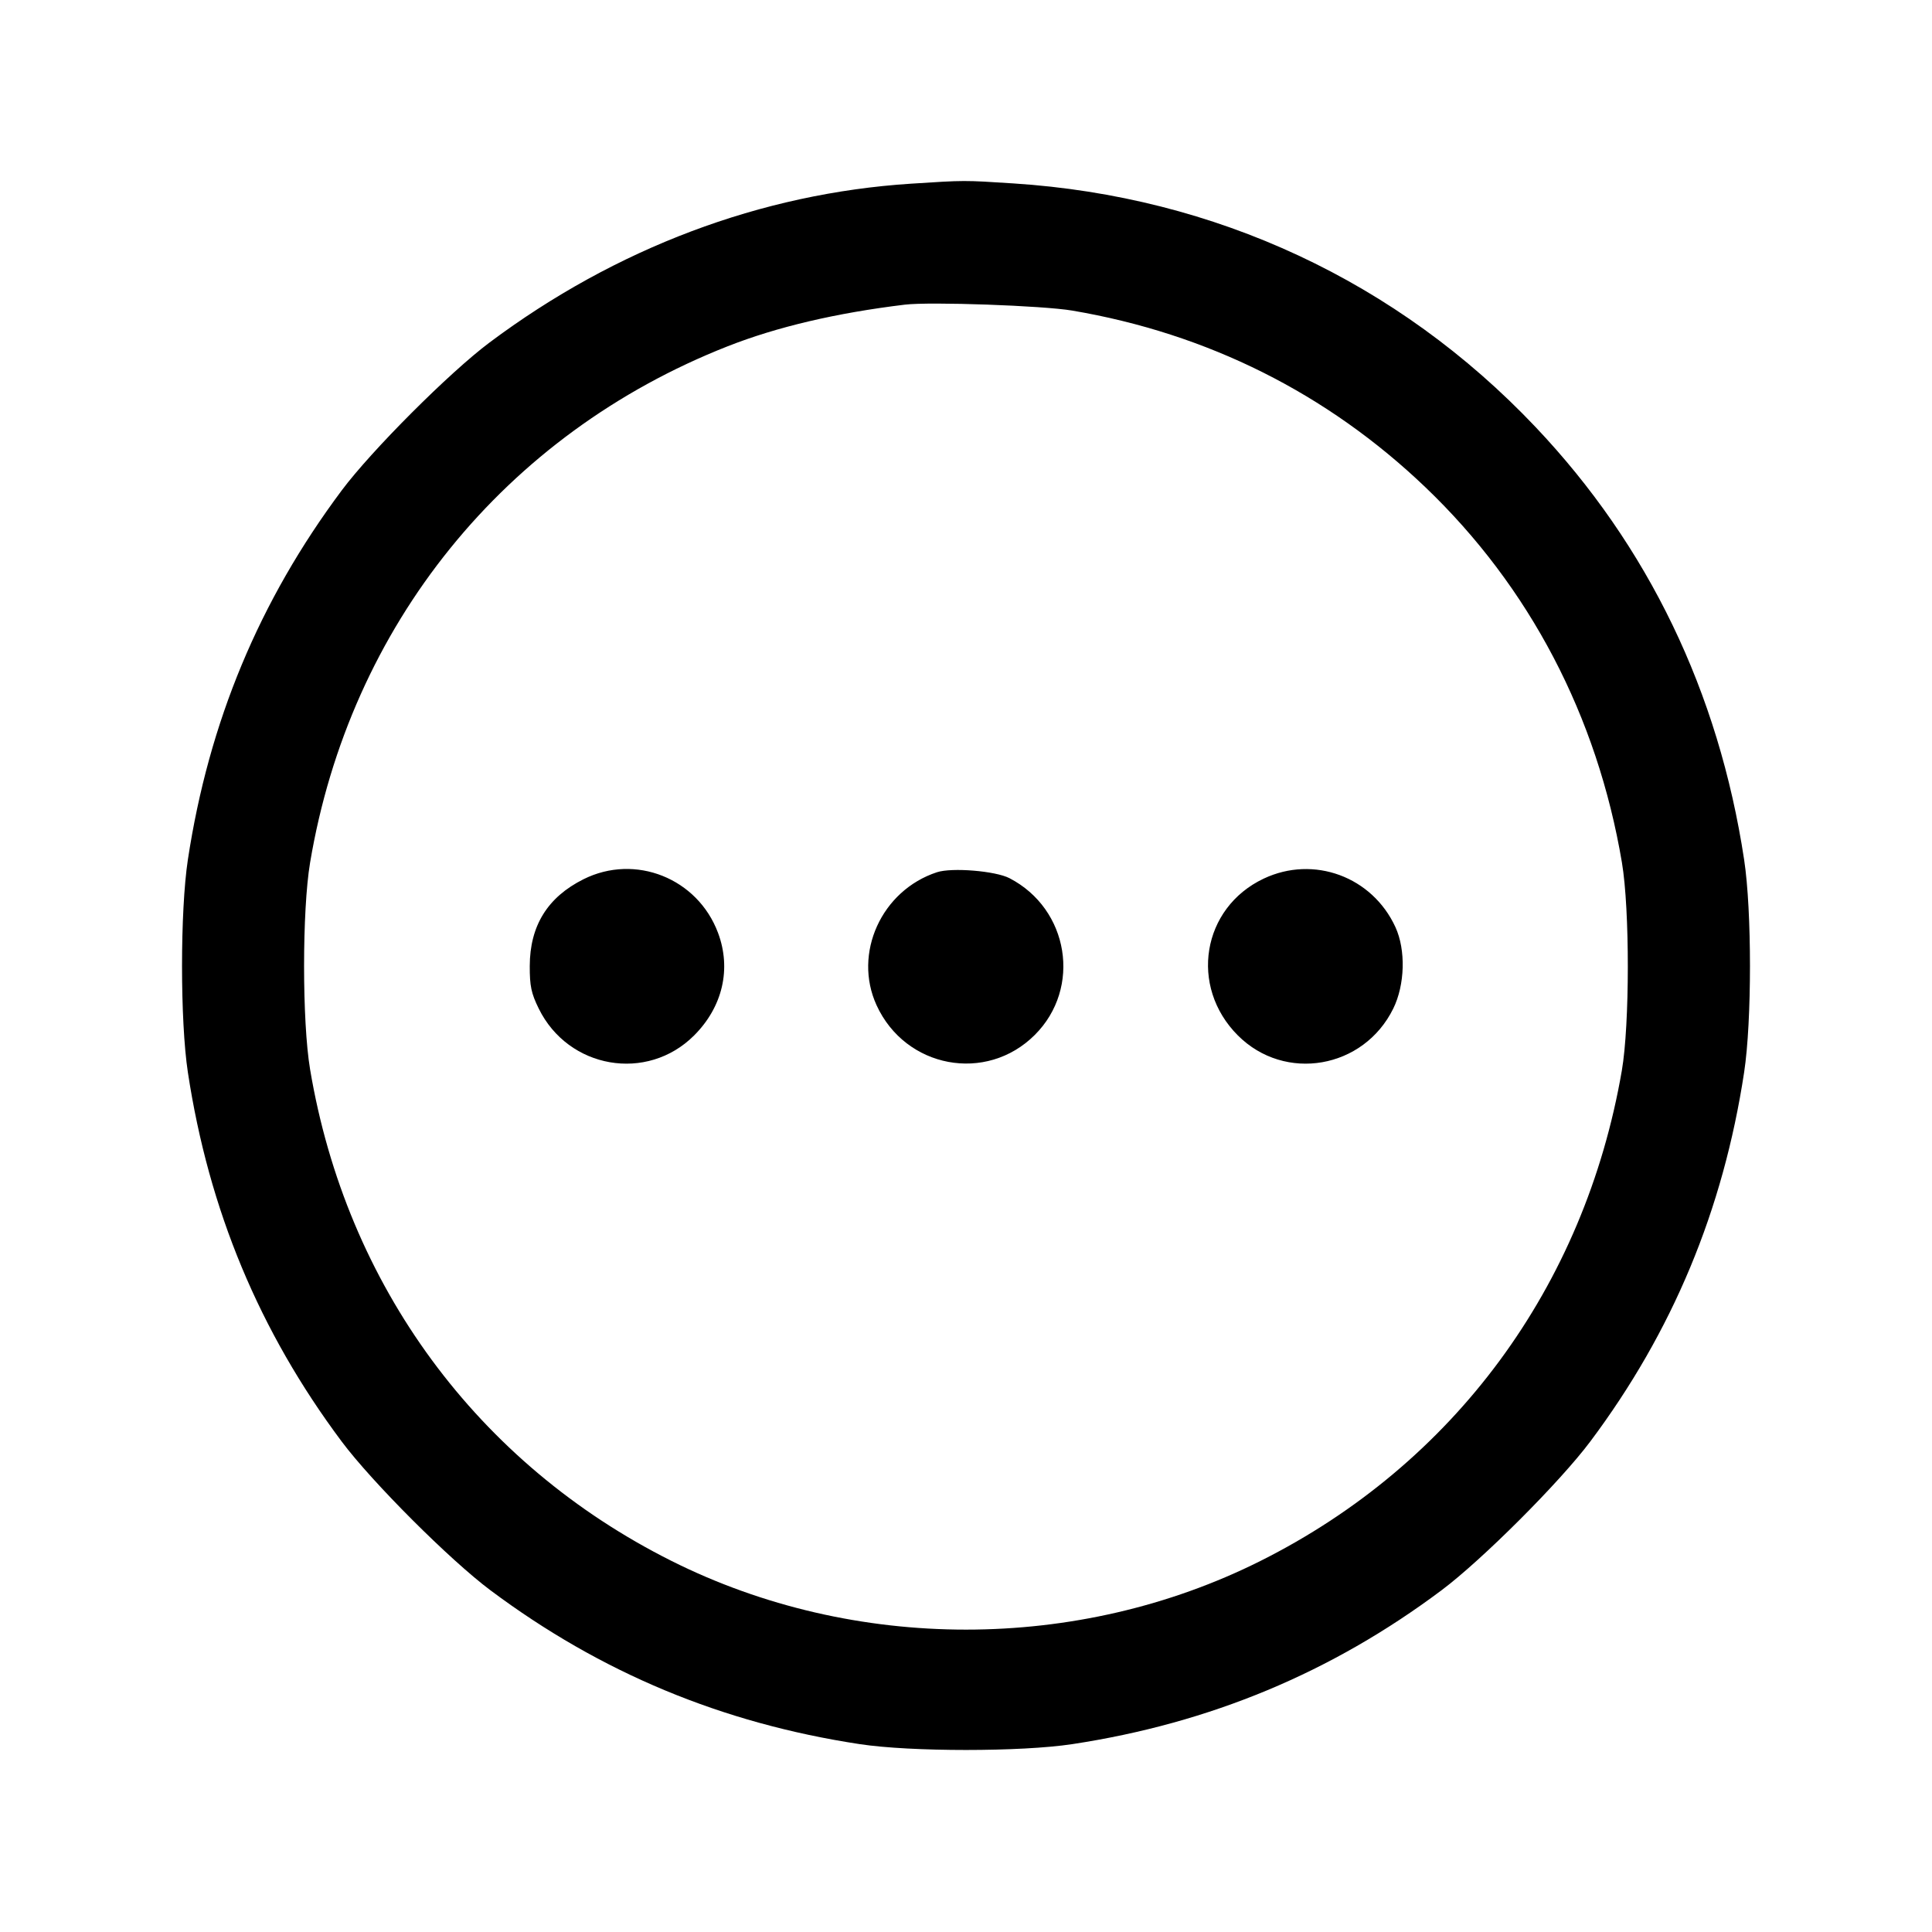 <svg xmlns="http://www.w3.org/2000/svg" width="512" height="512" viewBox="0 0 512 512"><path d="M241.493 48.673 C 201.694 51.236,163.176 65.747,129.707 90.787 C 119.118 98.709,98.459 119.383,90.552 129.971 C 68.706 159.223,55.330 191.336,49.785 227.840 C 47.724 241.414,47.724 270.586,49.785 284.160 C 55.331 320.671,68.725 352.821,90.558 382.029 C 98.598 392.784,119.216 413.402,129.971 421.442 C 159.179 443.275,191.329 456.669,227.840 462.215 C 241.414 464.276,270.586 464.276,284.160 462.215 C 320.686 456.667,352.914 443.237,382.029 421.430 C 392.784 413.374,413.374 392.784,421.430 382.029 C 443.237 352.914,456.667 320.686,462.215 284.160 C 464.276 270.586,464.276 241.414,462.215 227.840 C 455.463 183.387,436.803 144.683,406.921 113.150 C 370.380 74.590,322.088 52.062,268.561 48.607 C 255.365 47.755,255.779 47.754,241.493 48.673 M284.160 82.308 C 319.998 88.383,351.735 104.258,377.739 129.118 C 405.349 155.513,423.300 189.800,429.832 228.618 C 431.923 241.048,431.905 271.514,429.799 283.733 C 419.921 341.032,385.307 387.989,334.011 413.679 C 285.590 437.929,226.410 437.929,177.989 413.679 C 126.525 387.905,91.775 340.650,82.174 283.382 C 80.053 270.734,80.053 241.266,82.174 228.618 C 92.715 165.745,133.739 115.017,192.849 91.764 C 205.896 86.632,221.606 82.941,239.787 80.737 C 246.454 79.928,276.372 80.988,284.160 82.308 M154.643 233.000 C 145.113 237.762,140.420 245.335,140.391 256.000 C 140.376 261.308,140.782 263.232,142.768 267.276 C 150.614 283.253,171.486 286.866,183.948 274.403 C 191.510 266.842,193.859 256.766,190.287 247.218 C 184.872 232.745,168.345 226.153,154.643 233.000 M248.314 231.148 C 233.602 235.963,226.012 252.662,232.297 266.390 C 239.947 283.099,261.385 287.116,274.250 274.250 C 286.686 261.815,283.295 240.892,267.520 232.726 C 263.806 230.803,252.265 229.855,248.314 231.148 M334.884 232.847 C 318.515 240.591,315.087 261.439,328.052 274.403 C 340.514 286.866,361.386 283.253,369.232 267.276 C 372.331 260.965,372.579 251.756,369.812 245.717 C 363.669 232.309,348.127 226.582,334.884 232.847 " stroke="none" fill-rule="evenodd" fill="black"></path></svg>